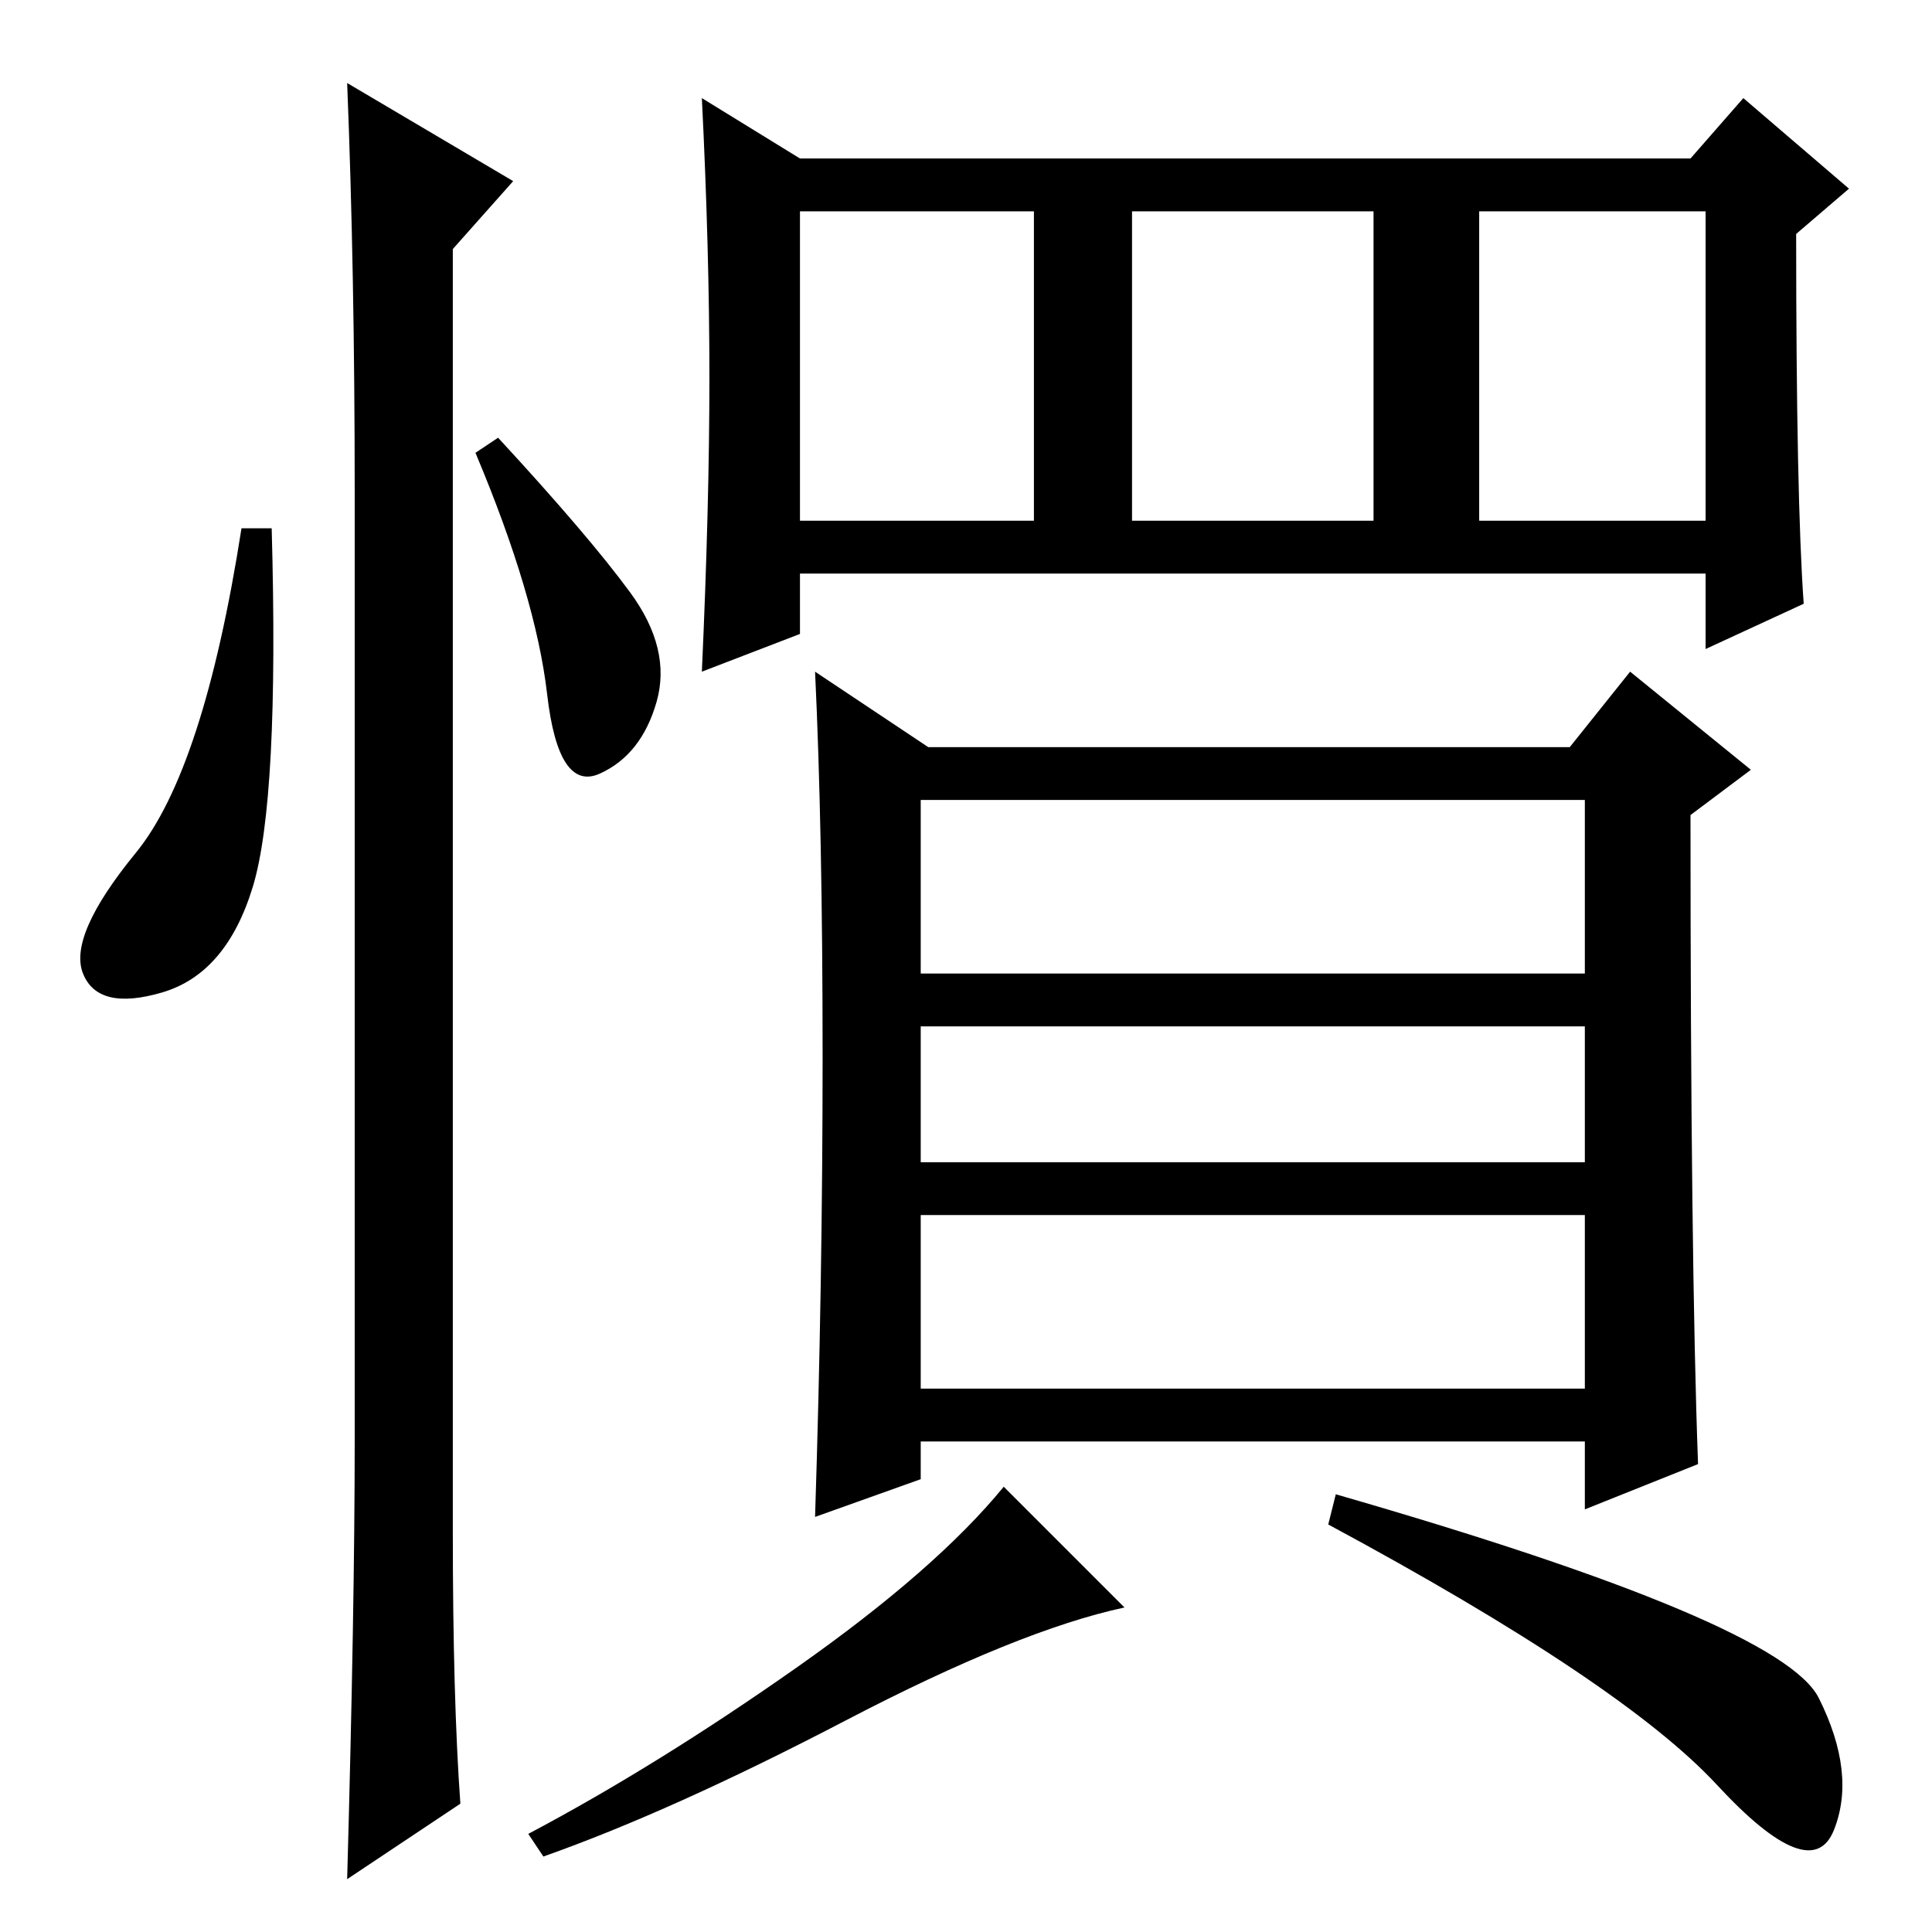 <?xml version="1.0" standalone="no"?>
<!DOCTYPE svg PUBLIC "-//W3C//DTD SVG 1.1//EN" "http://www.w3.org/Graphics/SVG/1.1/DTD/svg11.dtd" >
<svg xmlns="http://www.w3.org/2000/svg" xmlns:xlink="http://www.w3.org/1999/xlink" version="1.1" viewBox="0 -36 256 256">
  <g transform="matrix(1 0 0 -1 0 220)">
   <path fill="currentColor"
d="M196 187h30v41h-30v-41zM239 176l-13 -6v10h-120v-8l-13 -5q1 22 1 39t-1 37l13 -8h118l7 8l14 -12l-7 -6q0 -35 1 -49zM106 187h31v41h-31v-41zM150 187h32v41h-32v-41zM210 150h-88v-23h88v23zM210 120h-88v-18h88v18zM210 95h-88v-23h88v23zM149 43q-14 -3 -37 -15
t-40 -18l-2 3q17 9 35.5 22t27.5 24zM109 116q0 30 -1 51l15 -10h85l8 10l16 -13l-8 -6q0 -59 1 -86l-15 -6v9h-88v-5l-14 -5q1 31 1 61zM241 31q5 -10 2 -17.5t-15.5 6t-51.5 34.5l1 4q59 -17 64 -27zM33.5 138.5q-3.5 -11.5 -12 -14t-10.5 2.5t7 16t14 43h4
q1 -36 -2.5 -47.5zM46 245l22 -13l-8 -9v-170q0 -22 1 -36l-15 -10q1 36 1 58v126q0 29 -1 54zM83.5 177.5q5.5 -7.5 3.5 -14.5t-7.5 -9.5t-7 10.5t-9.5 32l3 2q12 -13 17.5 -20.5z" />
  </g>

</svg>
